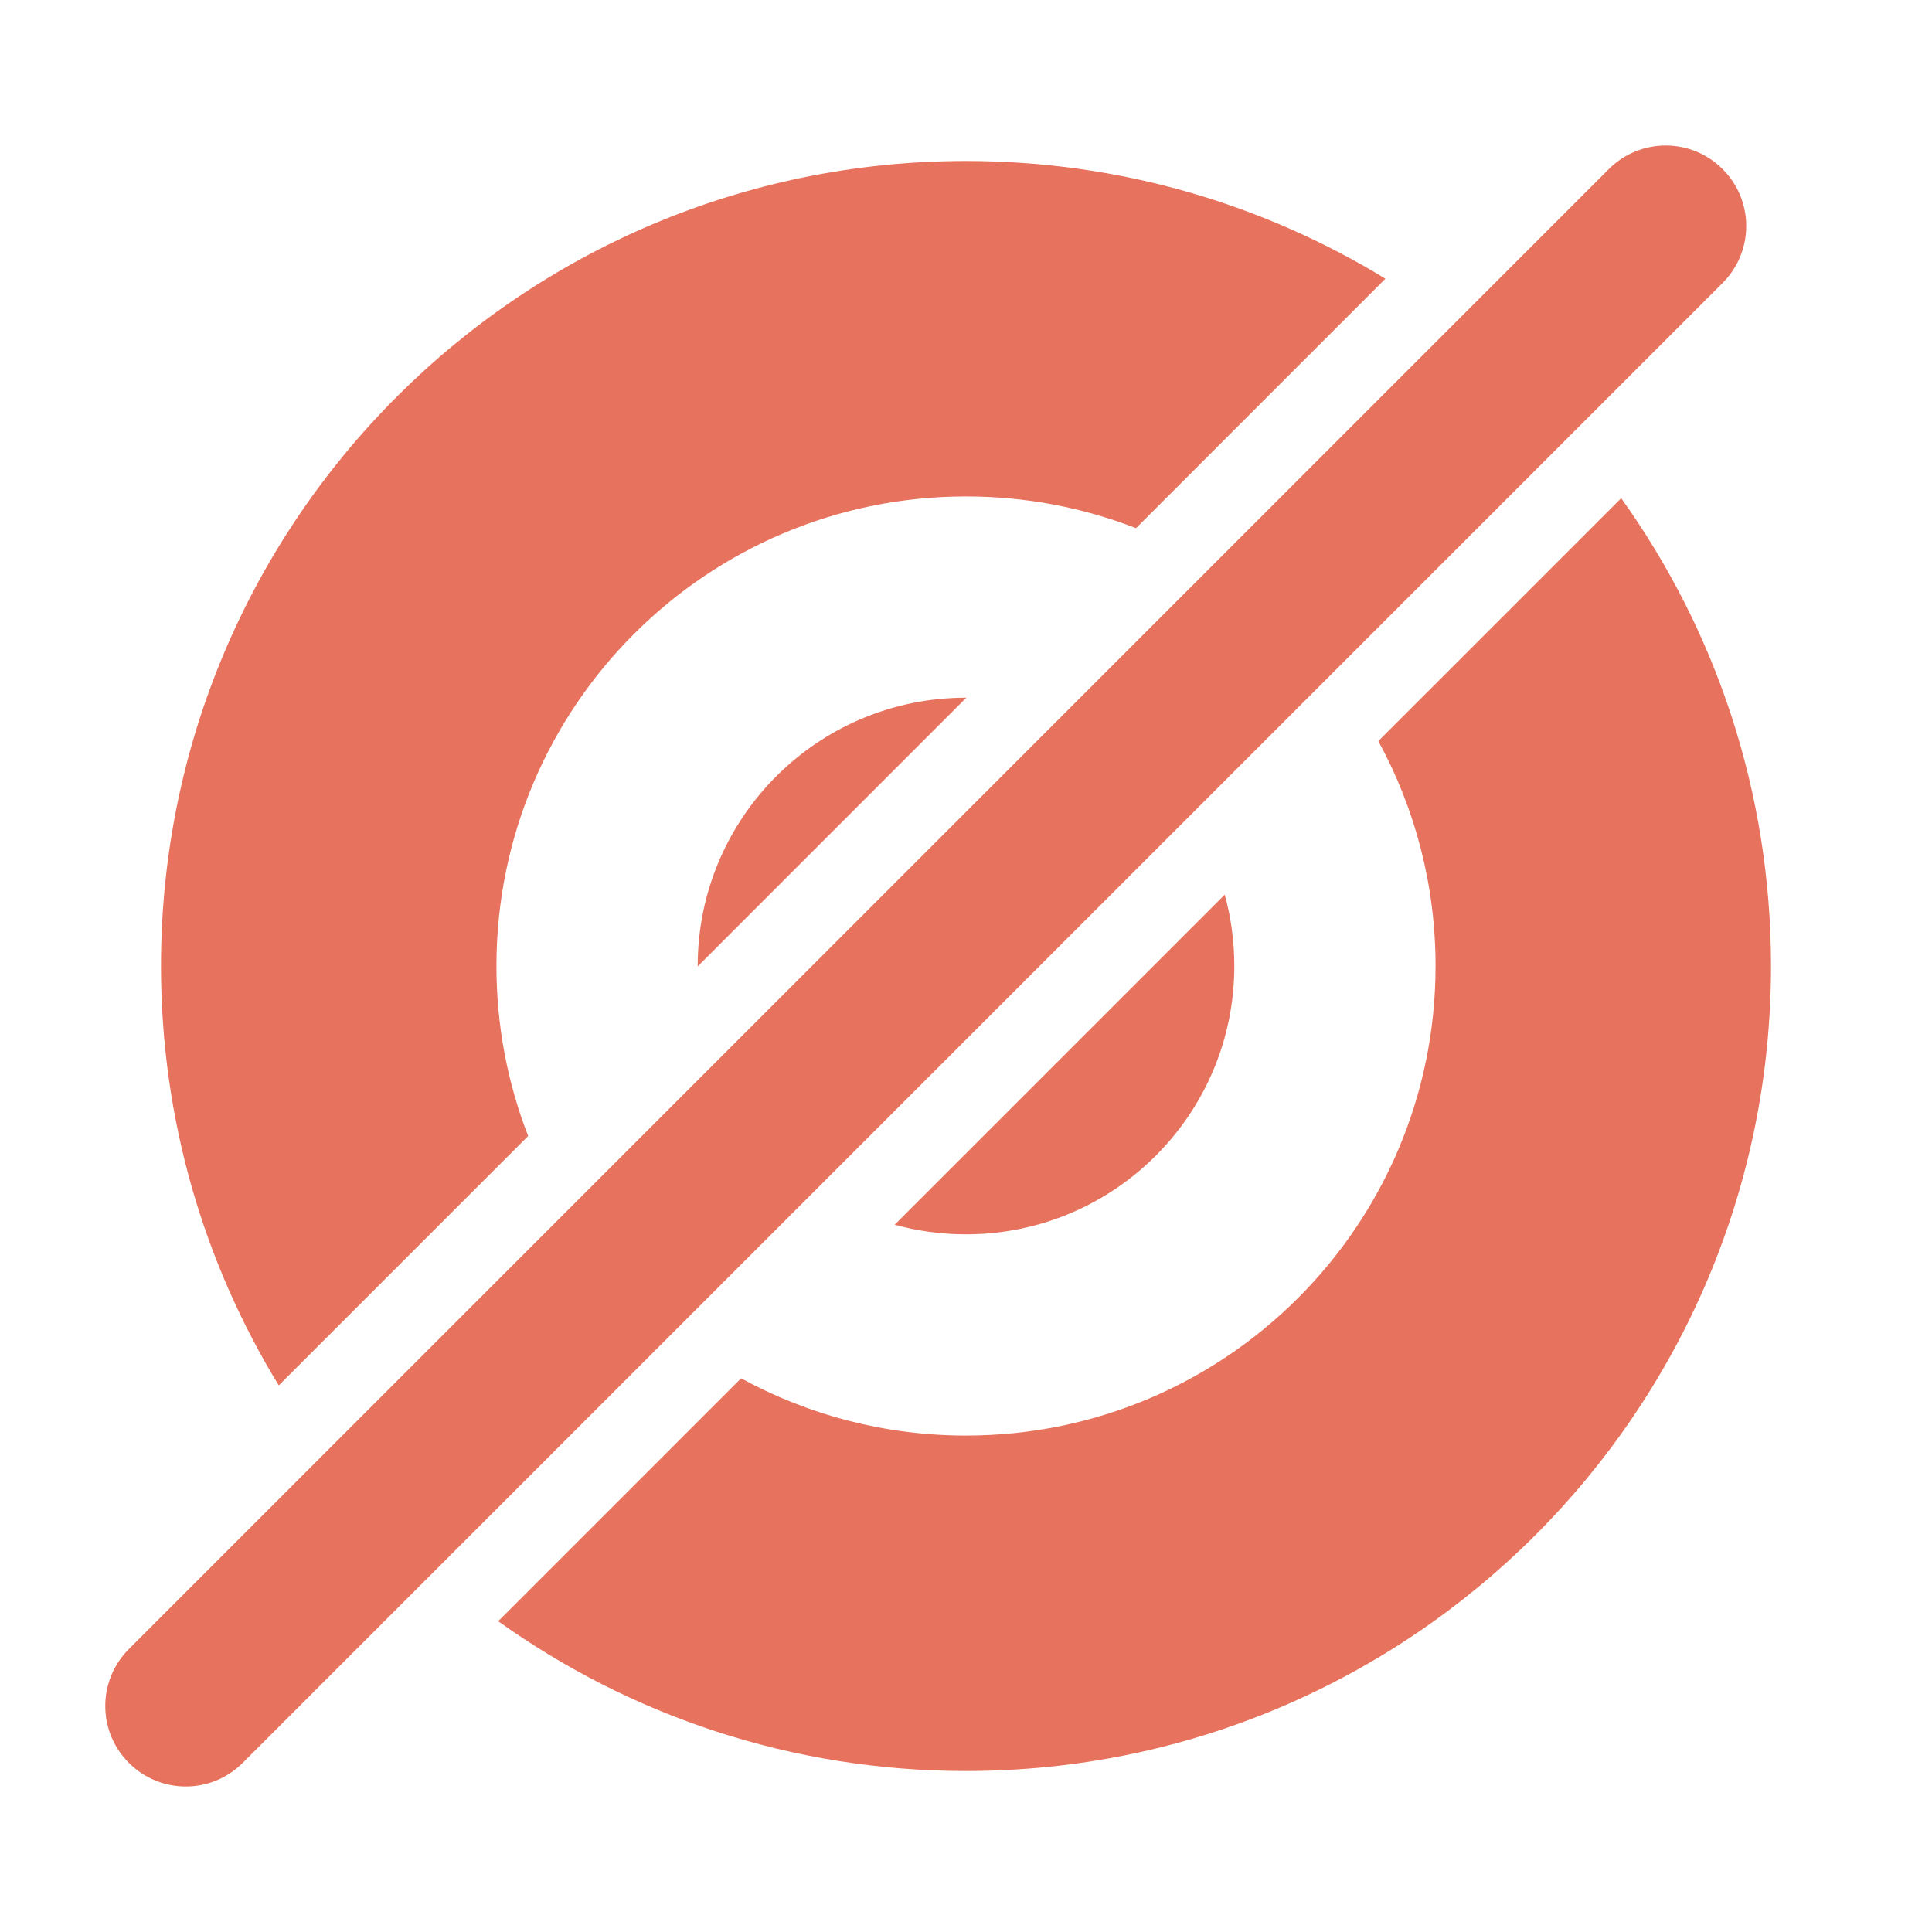 <?xml version="1.0" encoding="UTF-8"?>
<svg width="24px" height="24px" viewBox="0 0 24 24" version="1.1" xmlns="http://www.w3.org/2000/svg" xmlns:xlink="http://www.w3.org/1999/xlink">
    <!-- Generator: Sketch 63.1 (92452) - https://sketch.com -->
    <title>Icons / ic-no-recording</title>
    <desc>Created with Sketch.</desc>
    <g id="Icons-/-ic-no-recording" stroke="none" stroke-width="1" fill="none" fill-rule="evenodd">
        <path d="M21.399,2.101 C21.79,2.491 21.79,3.124 21.399,3.515 L3.015,21.899 C2.624,22.29 1.991,22.29 1.601,21.899 C1.21,21.509 1.21,20.876 1.601,20.485 L19.985,2.101 C20.376,1.71 21.009,1.71 21.399,2.101 Z M20.139,6.189 C21.311,7.826 22,9.833 22,12 C22,17.523 17.523,22 12,22 C9.833,22 7.827,21.311 6.189,20.139 L9.206,17.122 C10.036,17.575 10.988,17.833 12,17.833 C15.222,17.833 17.833,15.222 17.833,12 C17.833,10.988 17.575,10.035 17.122,9.206 L20.139,6.189 Z M12,2 C13.909,2 15.692,2.535 17.21,3.462 L14.112,6.561 C13.457,6.306 12.745,6.167 12,6.167 C8.778,6.167 6.167,8.778 6.167,12 C6.167,12.745 6.306,13.457 6.561,14.112 L3.463,17.21 C2.535,15.692 2,13.909 2,12 C2,6.476 6.477,2 12,2 Z M15.214,11.114 C15.292,11.396 15.333,11.693 15.333,12 C15.333,13.841 13.841,15.333 12,15.333 C11.693,15.333 11.396,15.292 11.114,15.214 L15.214,11.114 Z M12.005,8.666 L8.667,12.005 L8.667,12 C8.667,10.159 10.159,8.667 12,8.667 L12.005,8.666 Z" id="Shape" fill="#E7725D"></path>
    </g>
</svg>